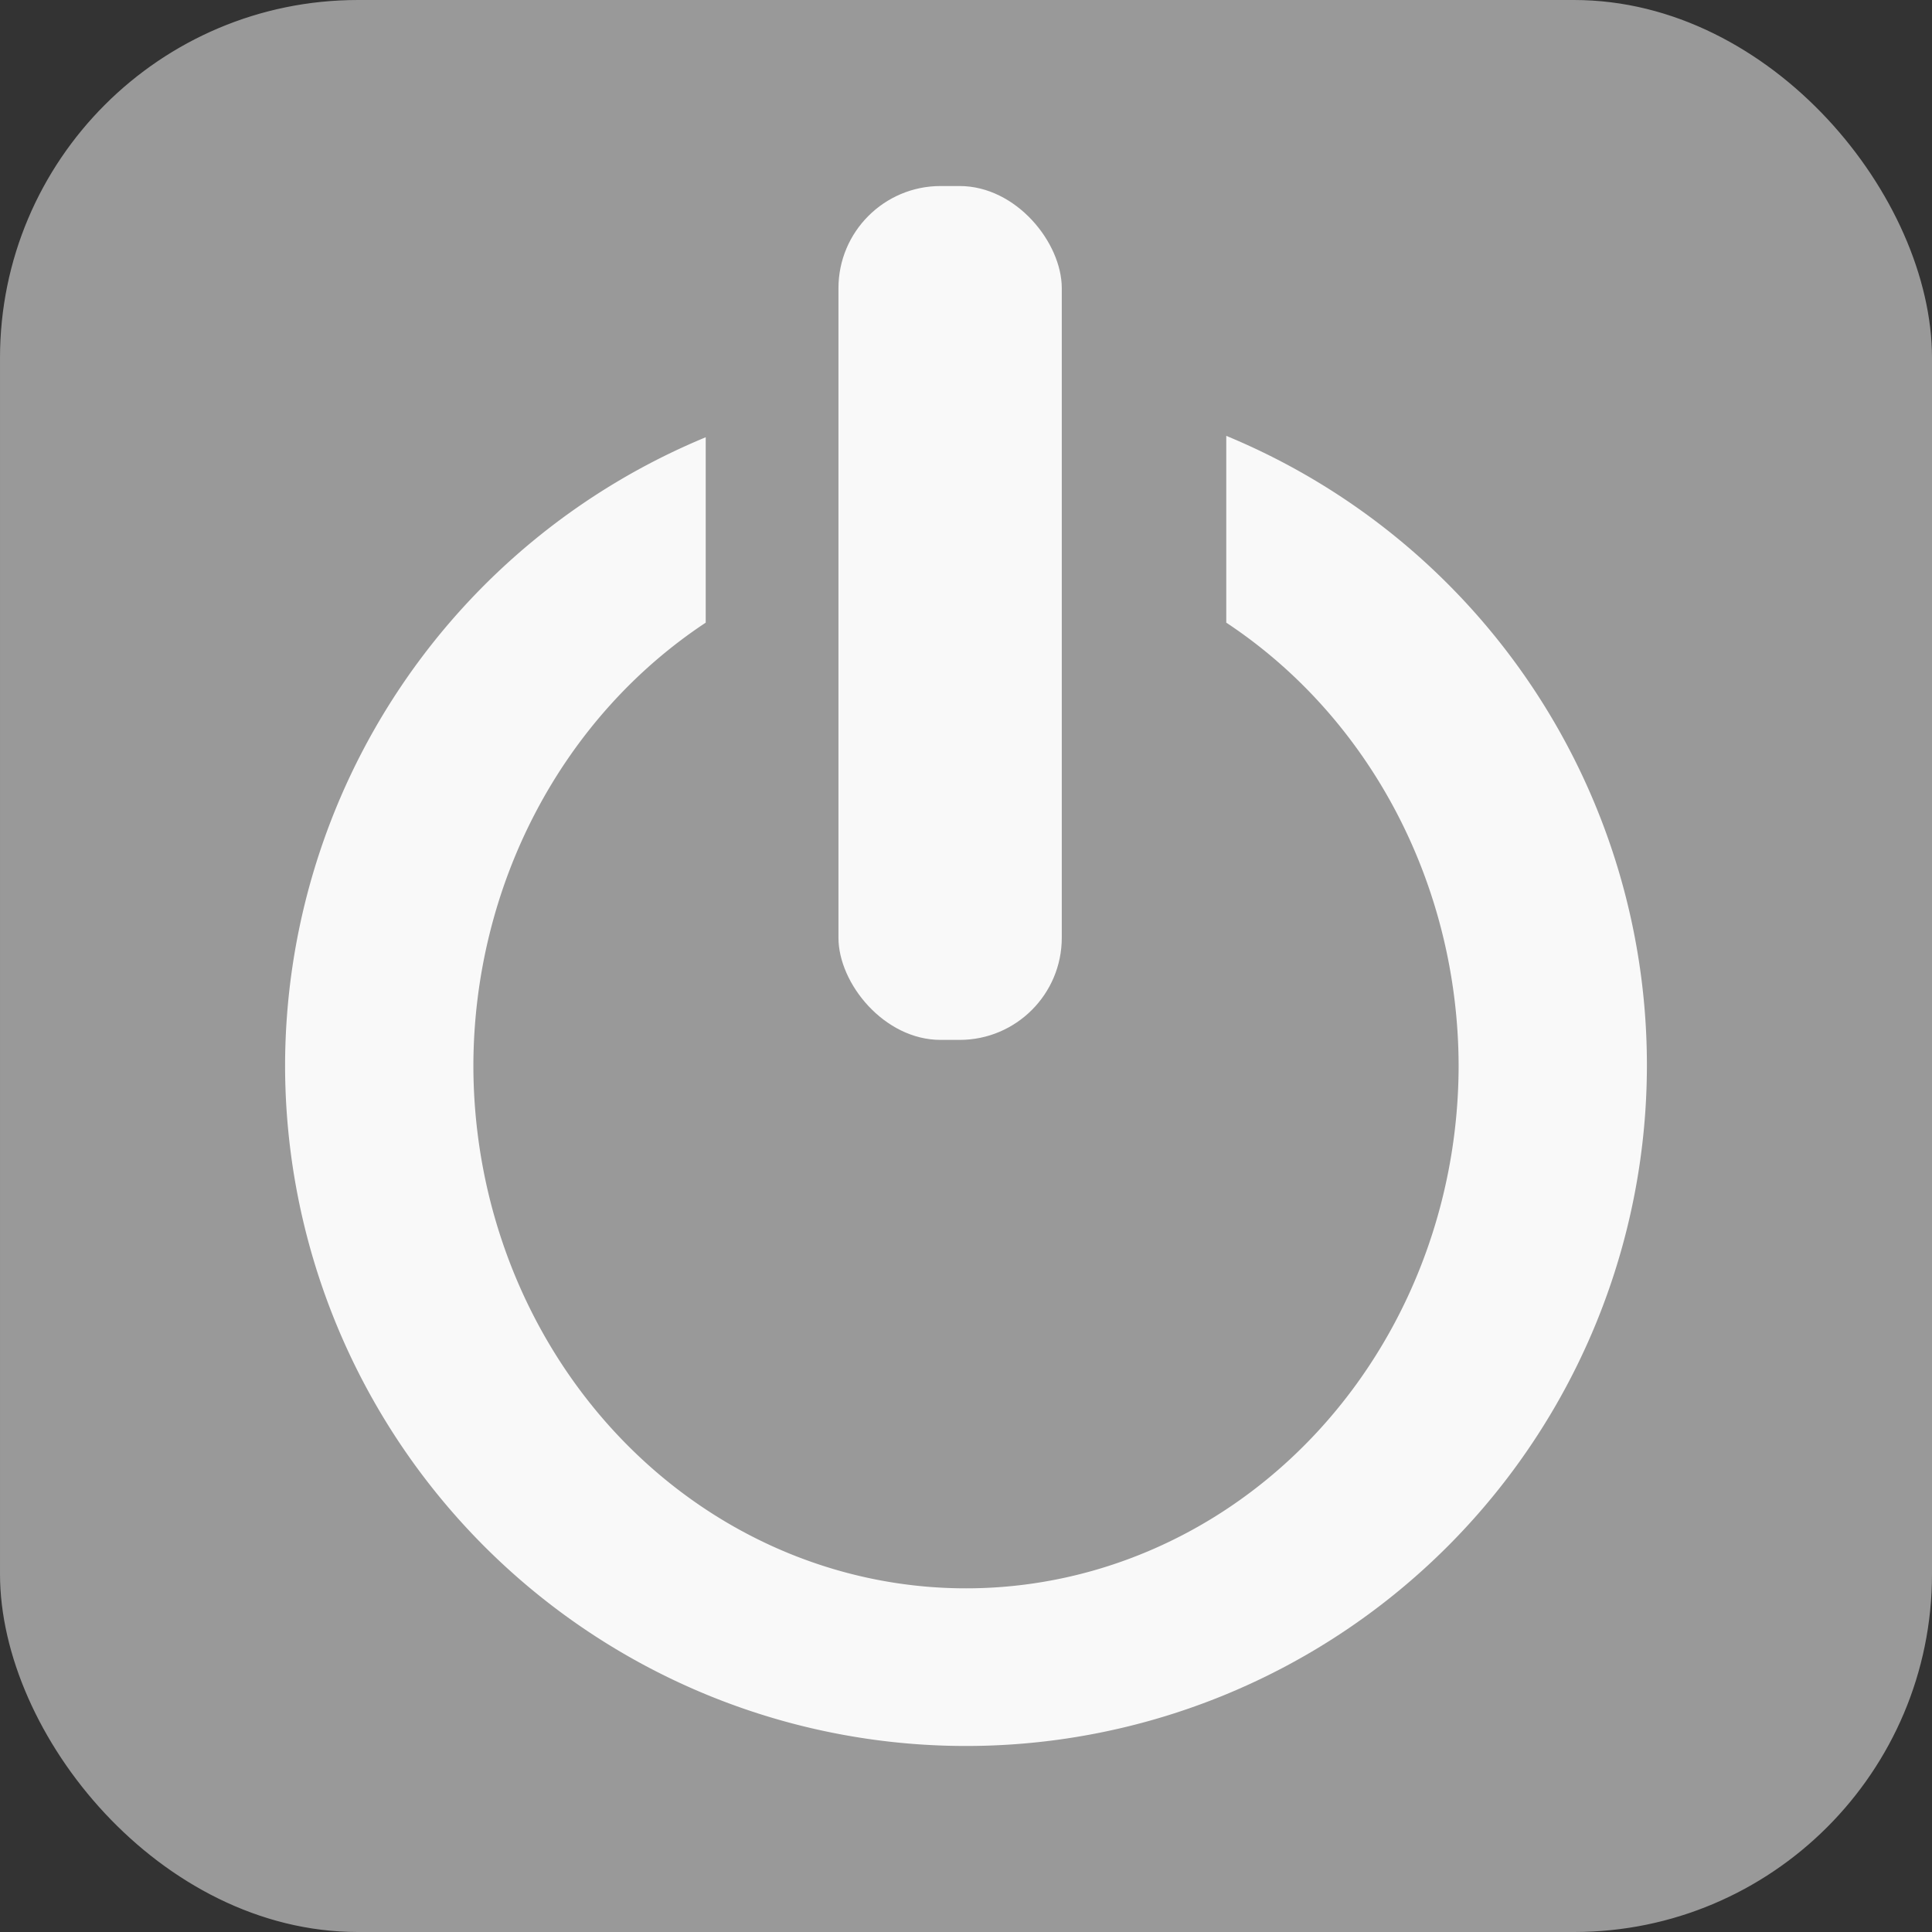 <?xml version="1.0" encoding="UTF-8" standalone="no"?>
<!-- Created with Inkscape (http://www.inkscape.org/) -->

<svg
   width="312.824"
   height="312.824"
   viewBox="0 0 312.824 312.824"
   version="1.1"
   id="svg1"
   inkscape:version="1.3.2 (091e20e, 2023-11-25, custom)"
   sodipodi:docname="Power_2_neu.svg"
   xml:space="preserve"
   xmlns:inkscape="http://www.inkscape.org/namespaces/inkscape"
   xmlns:sodipodi="http://sodipodi.sourceforge.net/DTD/sodipodi-0.dtd"
   xmlns="http://www.w3.org/2000/svg"
   xmlns:svg="http://www.w3.org/2000/svg"><rect x="0" y="0" width="312.824" height="312.824" fill="#333333" stroke="none"/><sodipodi:namedview
     id="namedview1"
     pagecolor="#ffffff"
     bordercolor="#000000"
     borderopacity="0.25"
     inkscape:showpageshadow="2"
     inkscape:pageopacity="0.0"
     inkscape:pagecheckerboard="0"
     inkscape:deskcolor="#d1d1d1"
     inkscape:document-units="px"
     inkscape:zoom="1.4104167"
     inkscape:cx="277.93205"
     inkscape:cy="225.81979"
     inkscape:window-width="1920"
     inkscape:window-height="1017"
     inkscape:window-x="-8"
     inkscape:window-y="-8"
     inkscape:window-maximized="1"
     inkscape:current-layer="layer5"
     showgrid="false" /><defs
     id="defs1" /><g
     inkscape:groupmode="layer"
     id="layer5"
     inkscape:label="Layer 2"><rect
       style="fill:#999999;stroke:#999999;stroke-width:1.245"
       id="rect1"
       width="311.579"
       height="311.579"
       x="0.623"
       y="0.623"
       ry="57.33" /></g><g
     inkscape:label="Layer 1"
     inkscape:groupmode="layer"
     id="layer1"
     style="display:inline"
     transform="translate(348.101,-1110.279)"><g
       id="g12-2"
       transform="translate(-1295.114,620.571)"><path
         id="path12-8"
         style="fill:#f9f9f9;stroke-width:1.954;stroke-dasharray:none;paint-order:fill markers stroke"
         d="m 1145.568,560.281 v 30.246 a 79.764,84.727 0 0 1 37.621,71.633 79.764,84.727 0 0 1 -79.764,84.727 79.764,84.727 0 0 1 -79.764,-84.727 79.764,84.727 0 0 1 37.619,-71.631 v -30.021 a 110.251,110.251 0 0 0 -68.107,101.652 110.251,110.251 0 0 0 110.252,110.252 110.251,110.251 0 0 0 110.25,-110.252 110.251,110.251 0 0 0 -68.107,-101.879 z" /><rect
         style="fill:#f9f9f9;stroke-width:1.797;stroke-dasharray:none;paint-order:fill markers stroke"
         id="rect12-6-7"
         width="36.16"
         height="138.257"
         x="1082.773"
         y="519.829"
         ry="16.544" /></g></g></svg>
